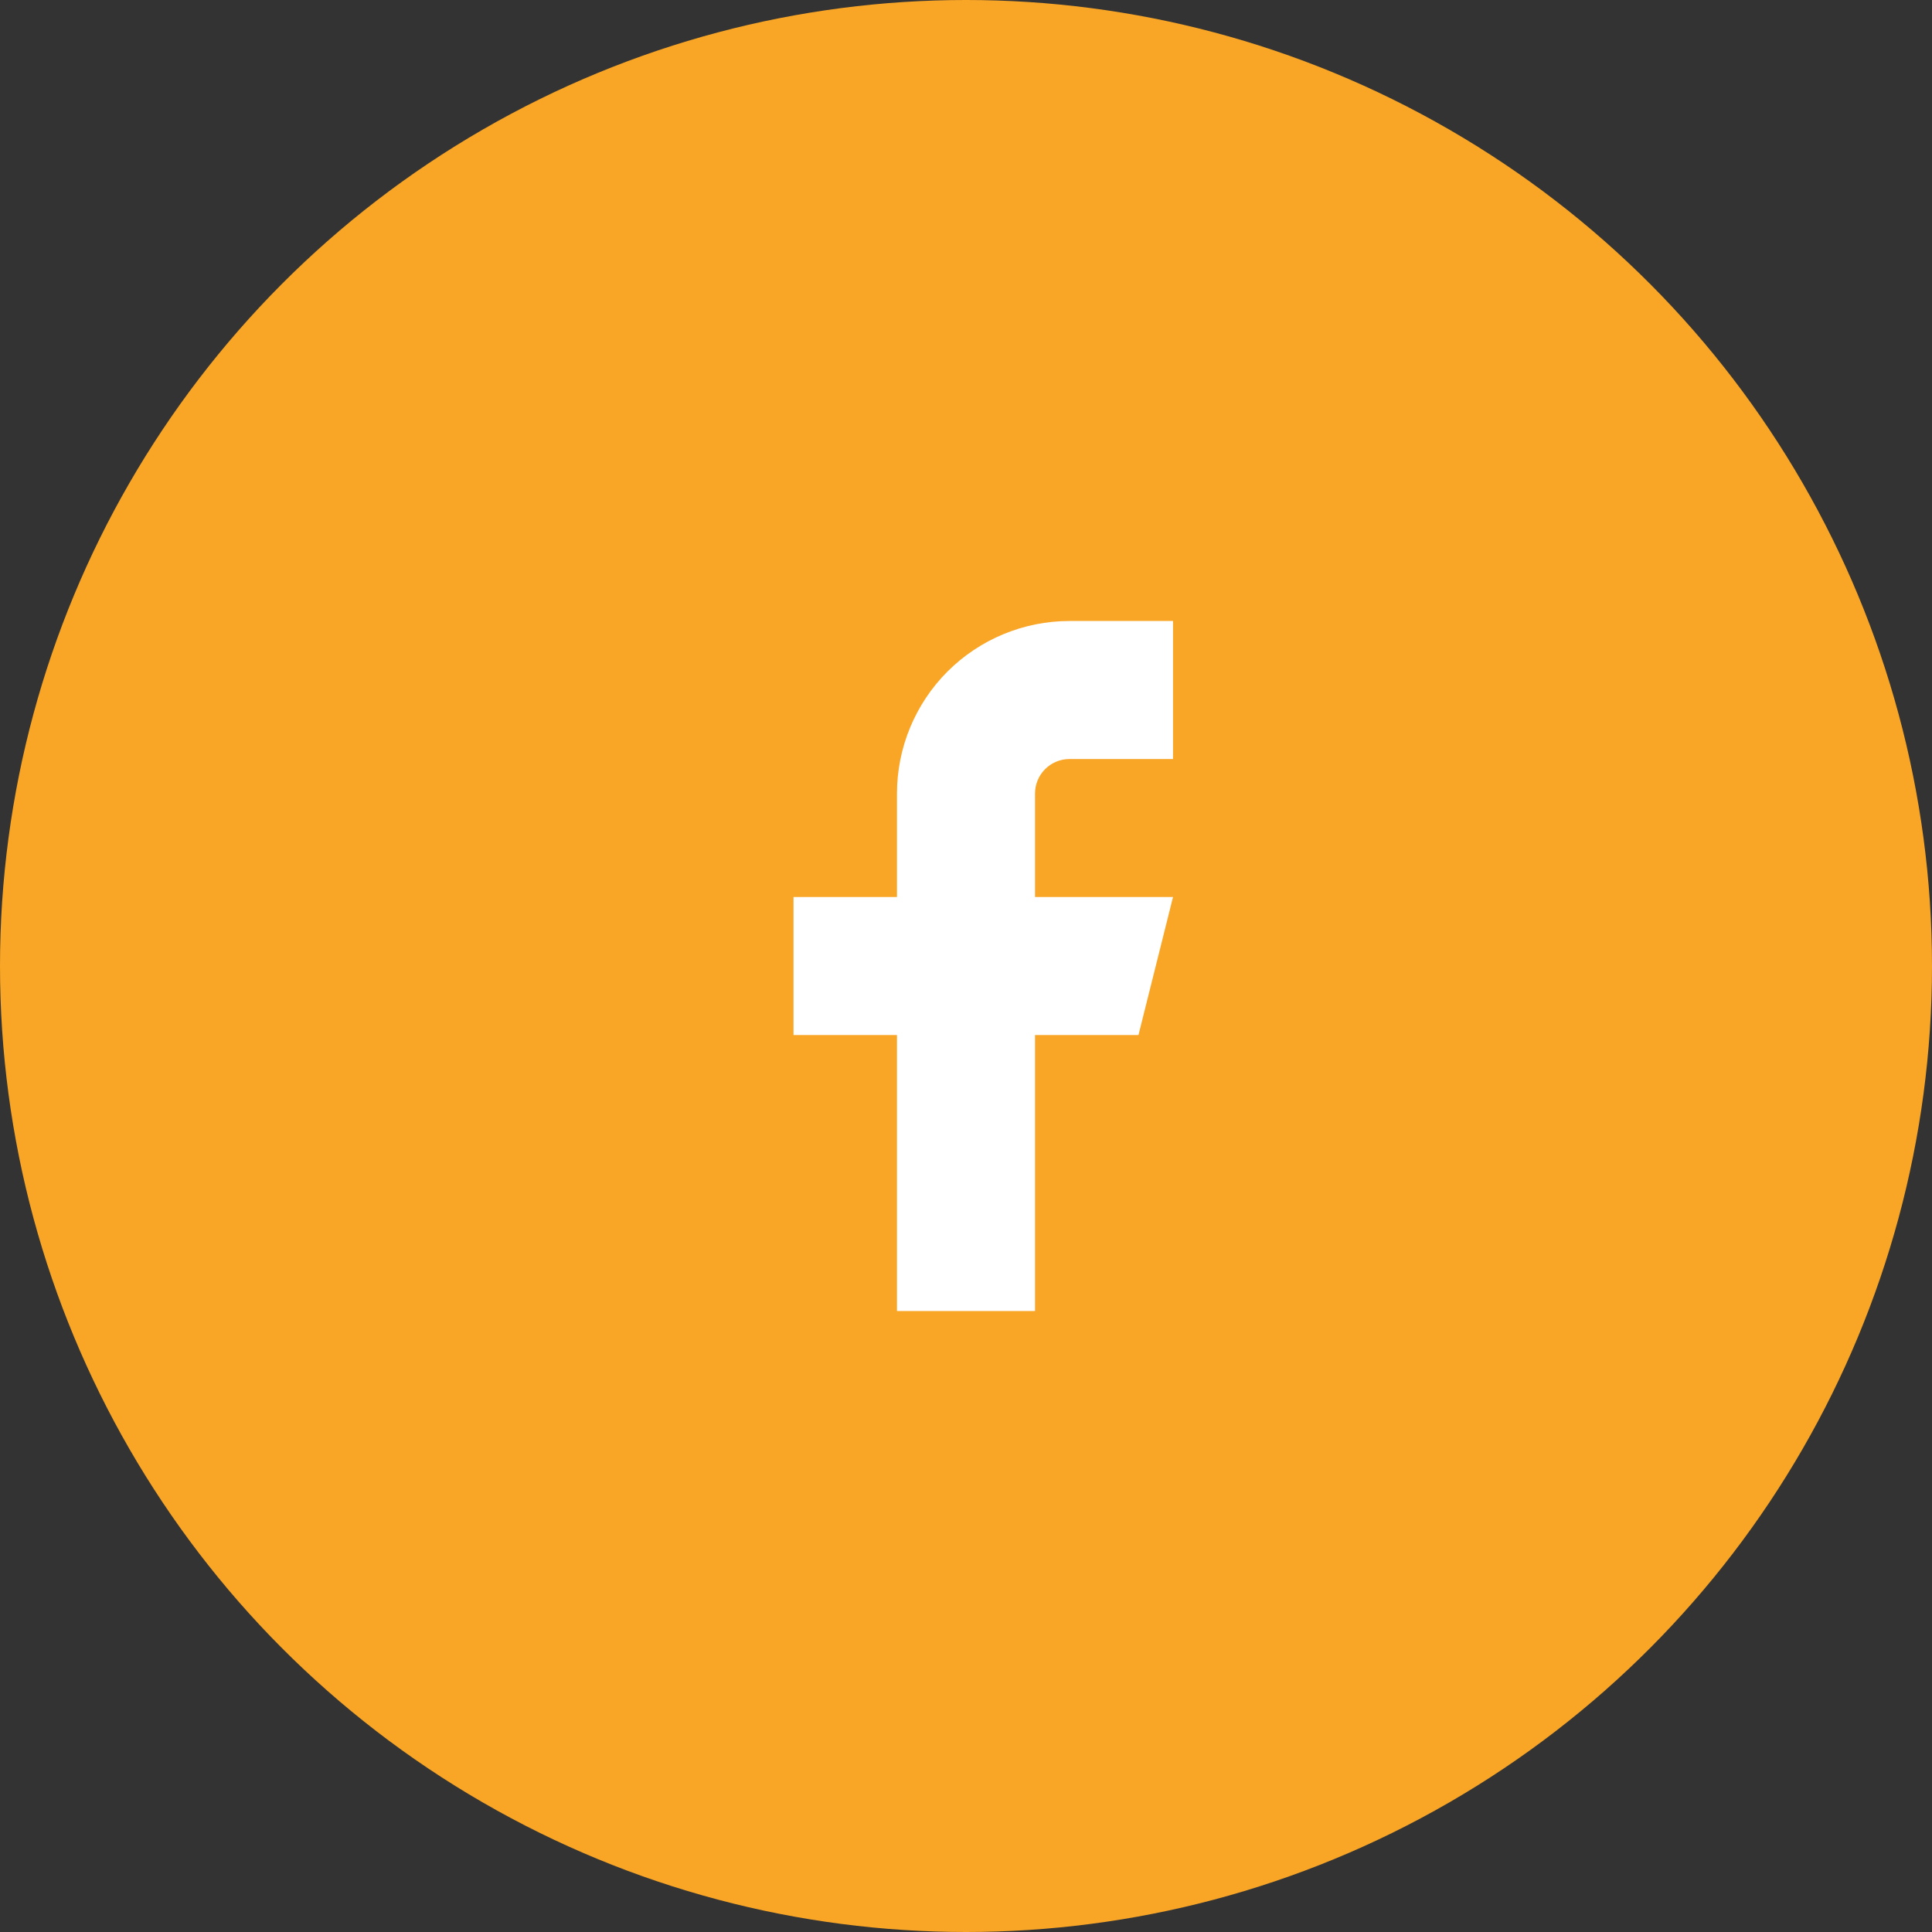 <svg width="40" height="40" viewBox="0 0 40 40" fill="none" xmlns="http://www.w3.org/2000/svg">
<rect x="0" y="0" width="40" height="40" fill="#333333" stroke="none"/>
<circle cx="20" cy="20" r="20" fill="#F9A526"/>
<path d="M24.286 12.857H22.143C21.196 12.857 20.287 13.234 19.617 13.903C18.948 14.573 18.571 15.482 18.571 16.429V18.572H16.429V21.429H18.571V27.143H21.429V21.429H23.571L24.286 18.572H21.429V16.429C21.429 16.239 21.504 16.058 21.638 15.924C21.772 15.79 21.953 15.715 22.143 15.715H24.286V12.857Z" fill="white"/>
</svg>
